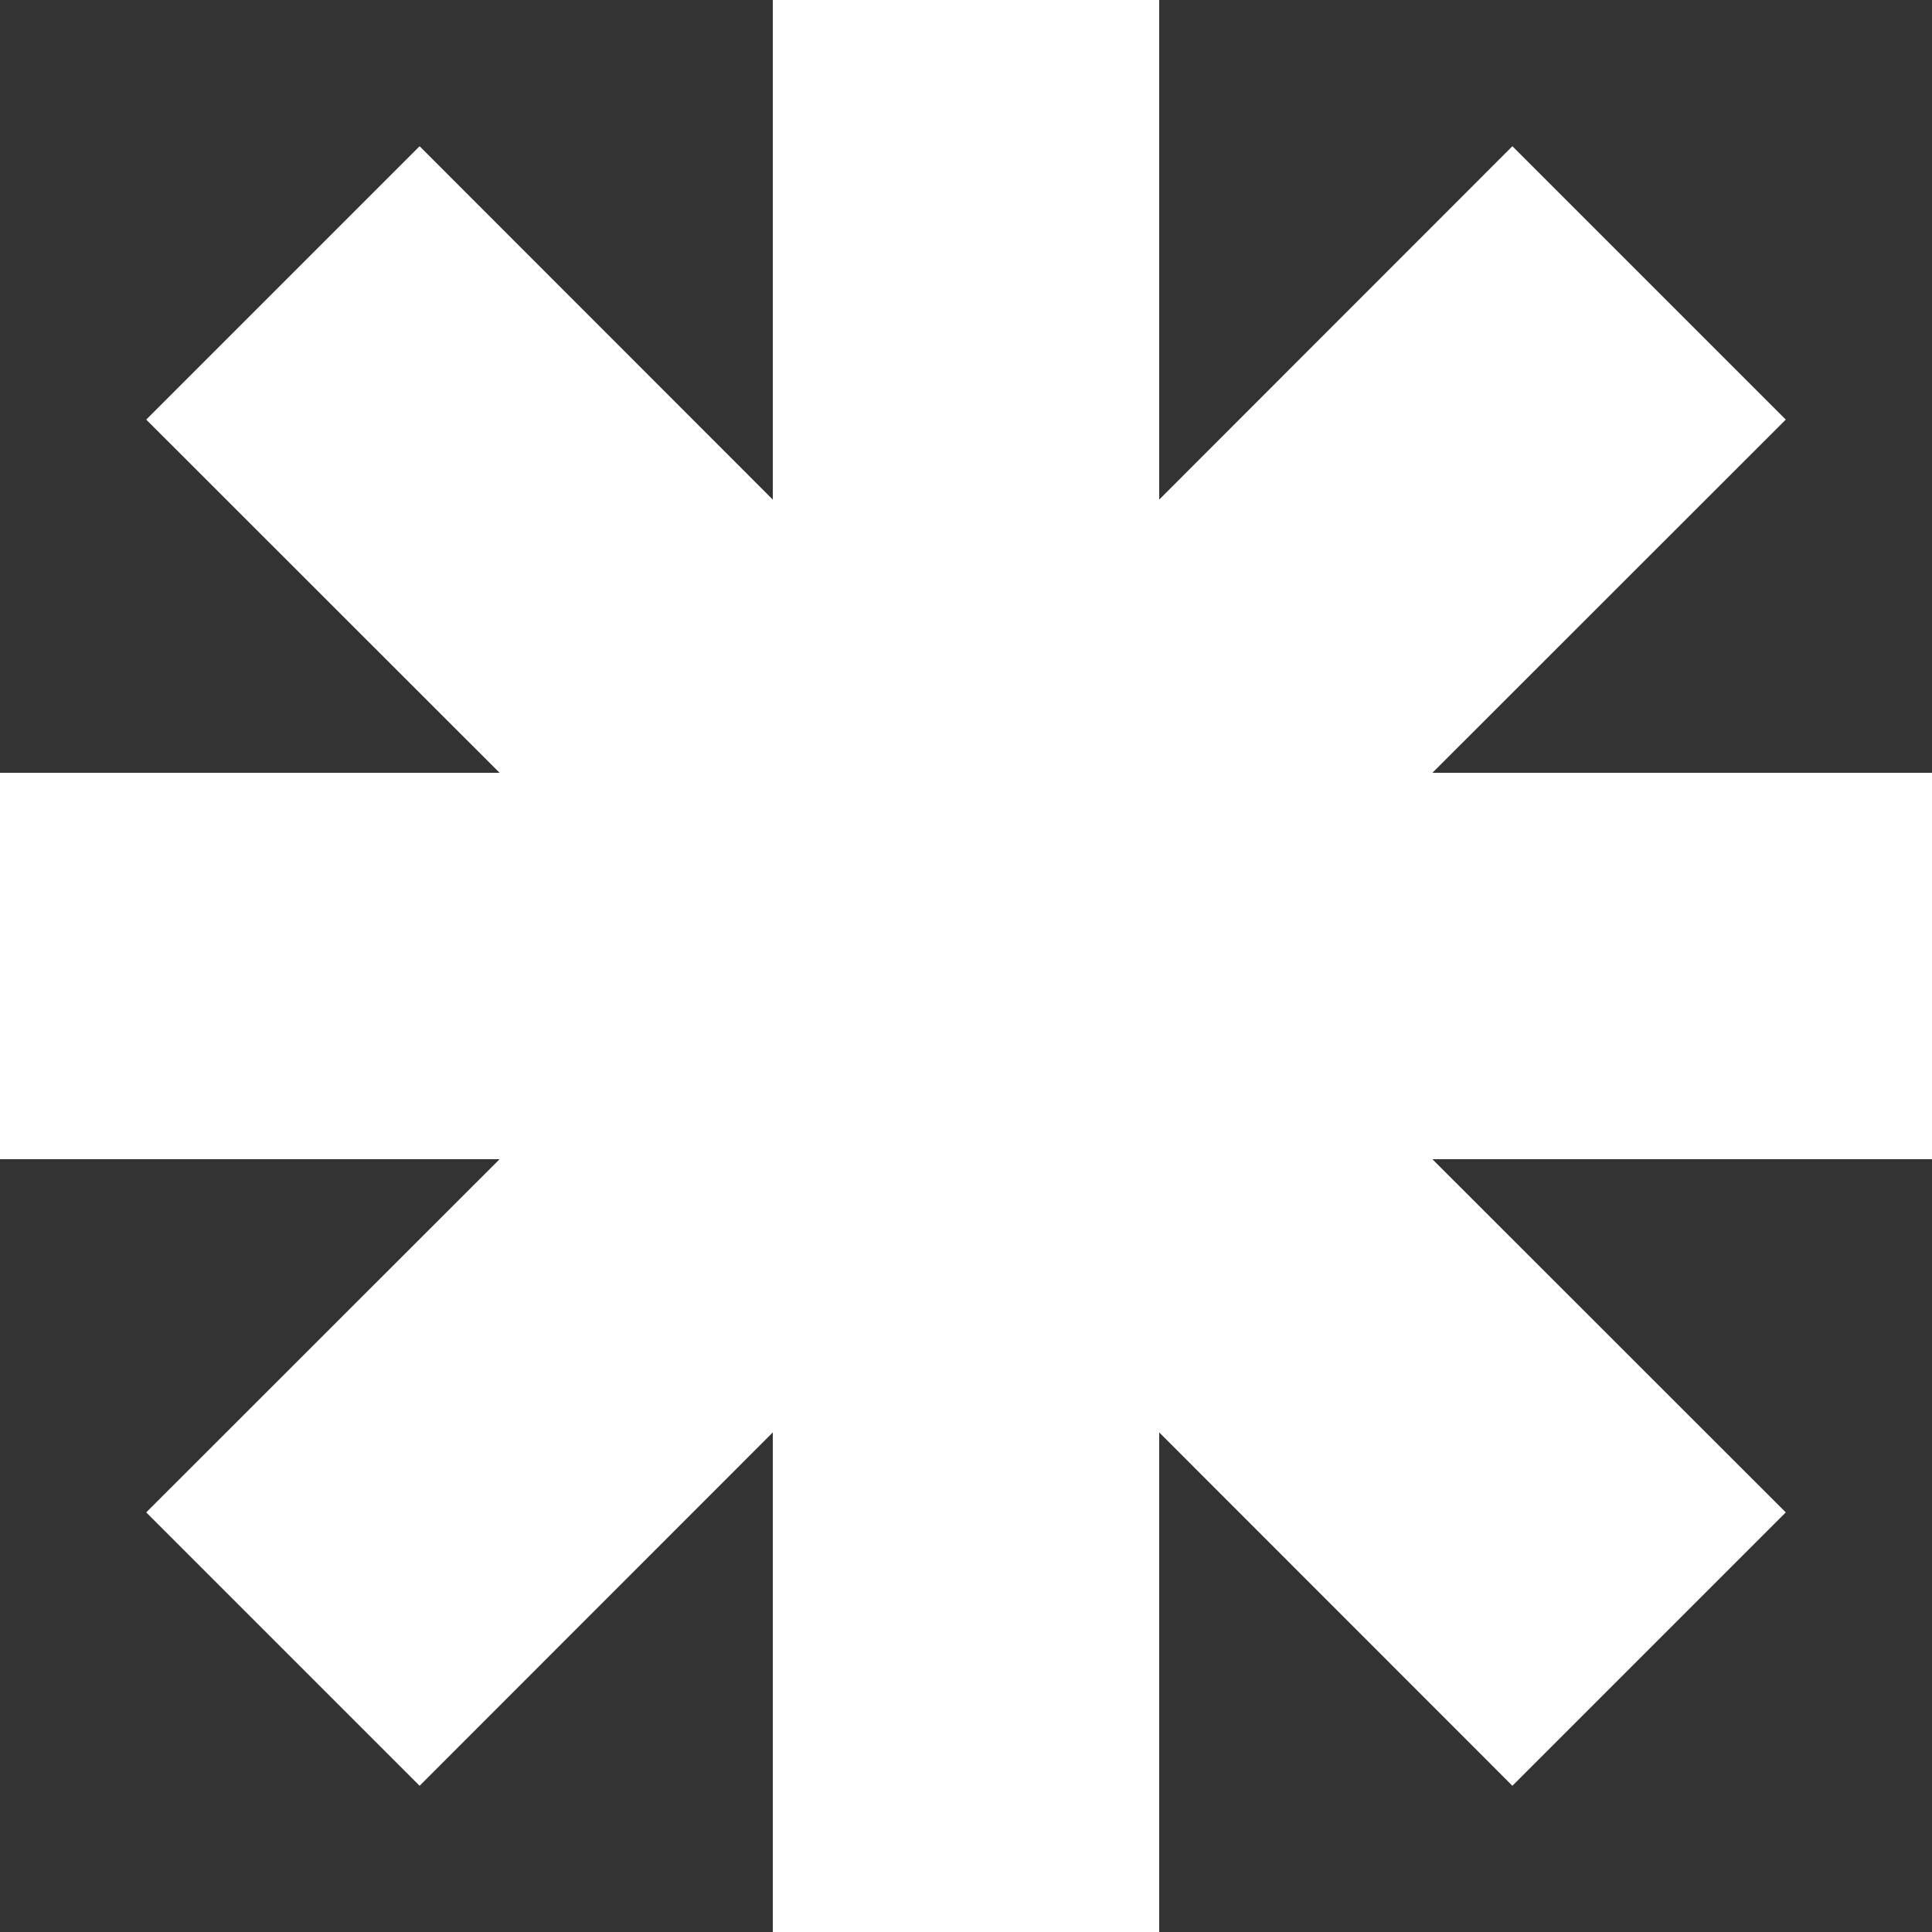<!-- Generated by IcoMoon.io -->
<svg version="1.1" xmlns="http://www.w3.org/2000/svg" width="32" height="32" viewBox="0 0 32 32">
<rect x="0" y="0" width="32" height="32" fill="#333333" stroke="none"/>
<title>as-important_details-</title>
<path fill="#fff" d="M32 19.2h-8.275l5.853 5.85-4.528 4.528-5.85-5.853v8.275h-6.4v-8.275l-5.85 5.853-4.528-4.528 5.853-5.85h-8.275v-6.4h8.275l-5.853-5.85 4.528-4.528 5.85 5.853v-8.275h6.4v8.275l5.85-5.853 4.528 4.528-5.853 5.85h8.275v6.4z"></path>
</svg>
